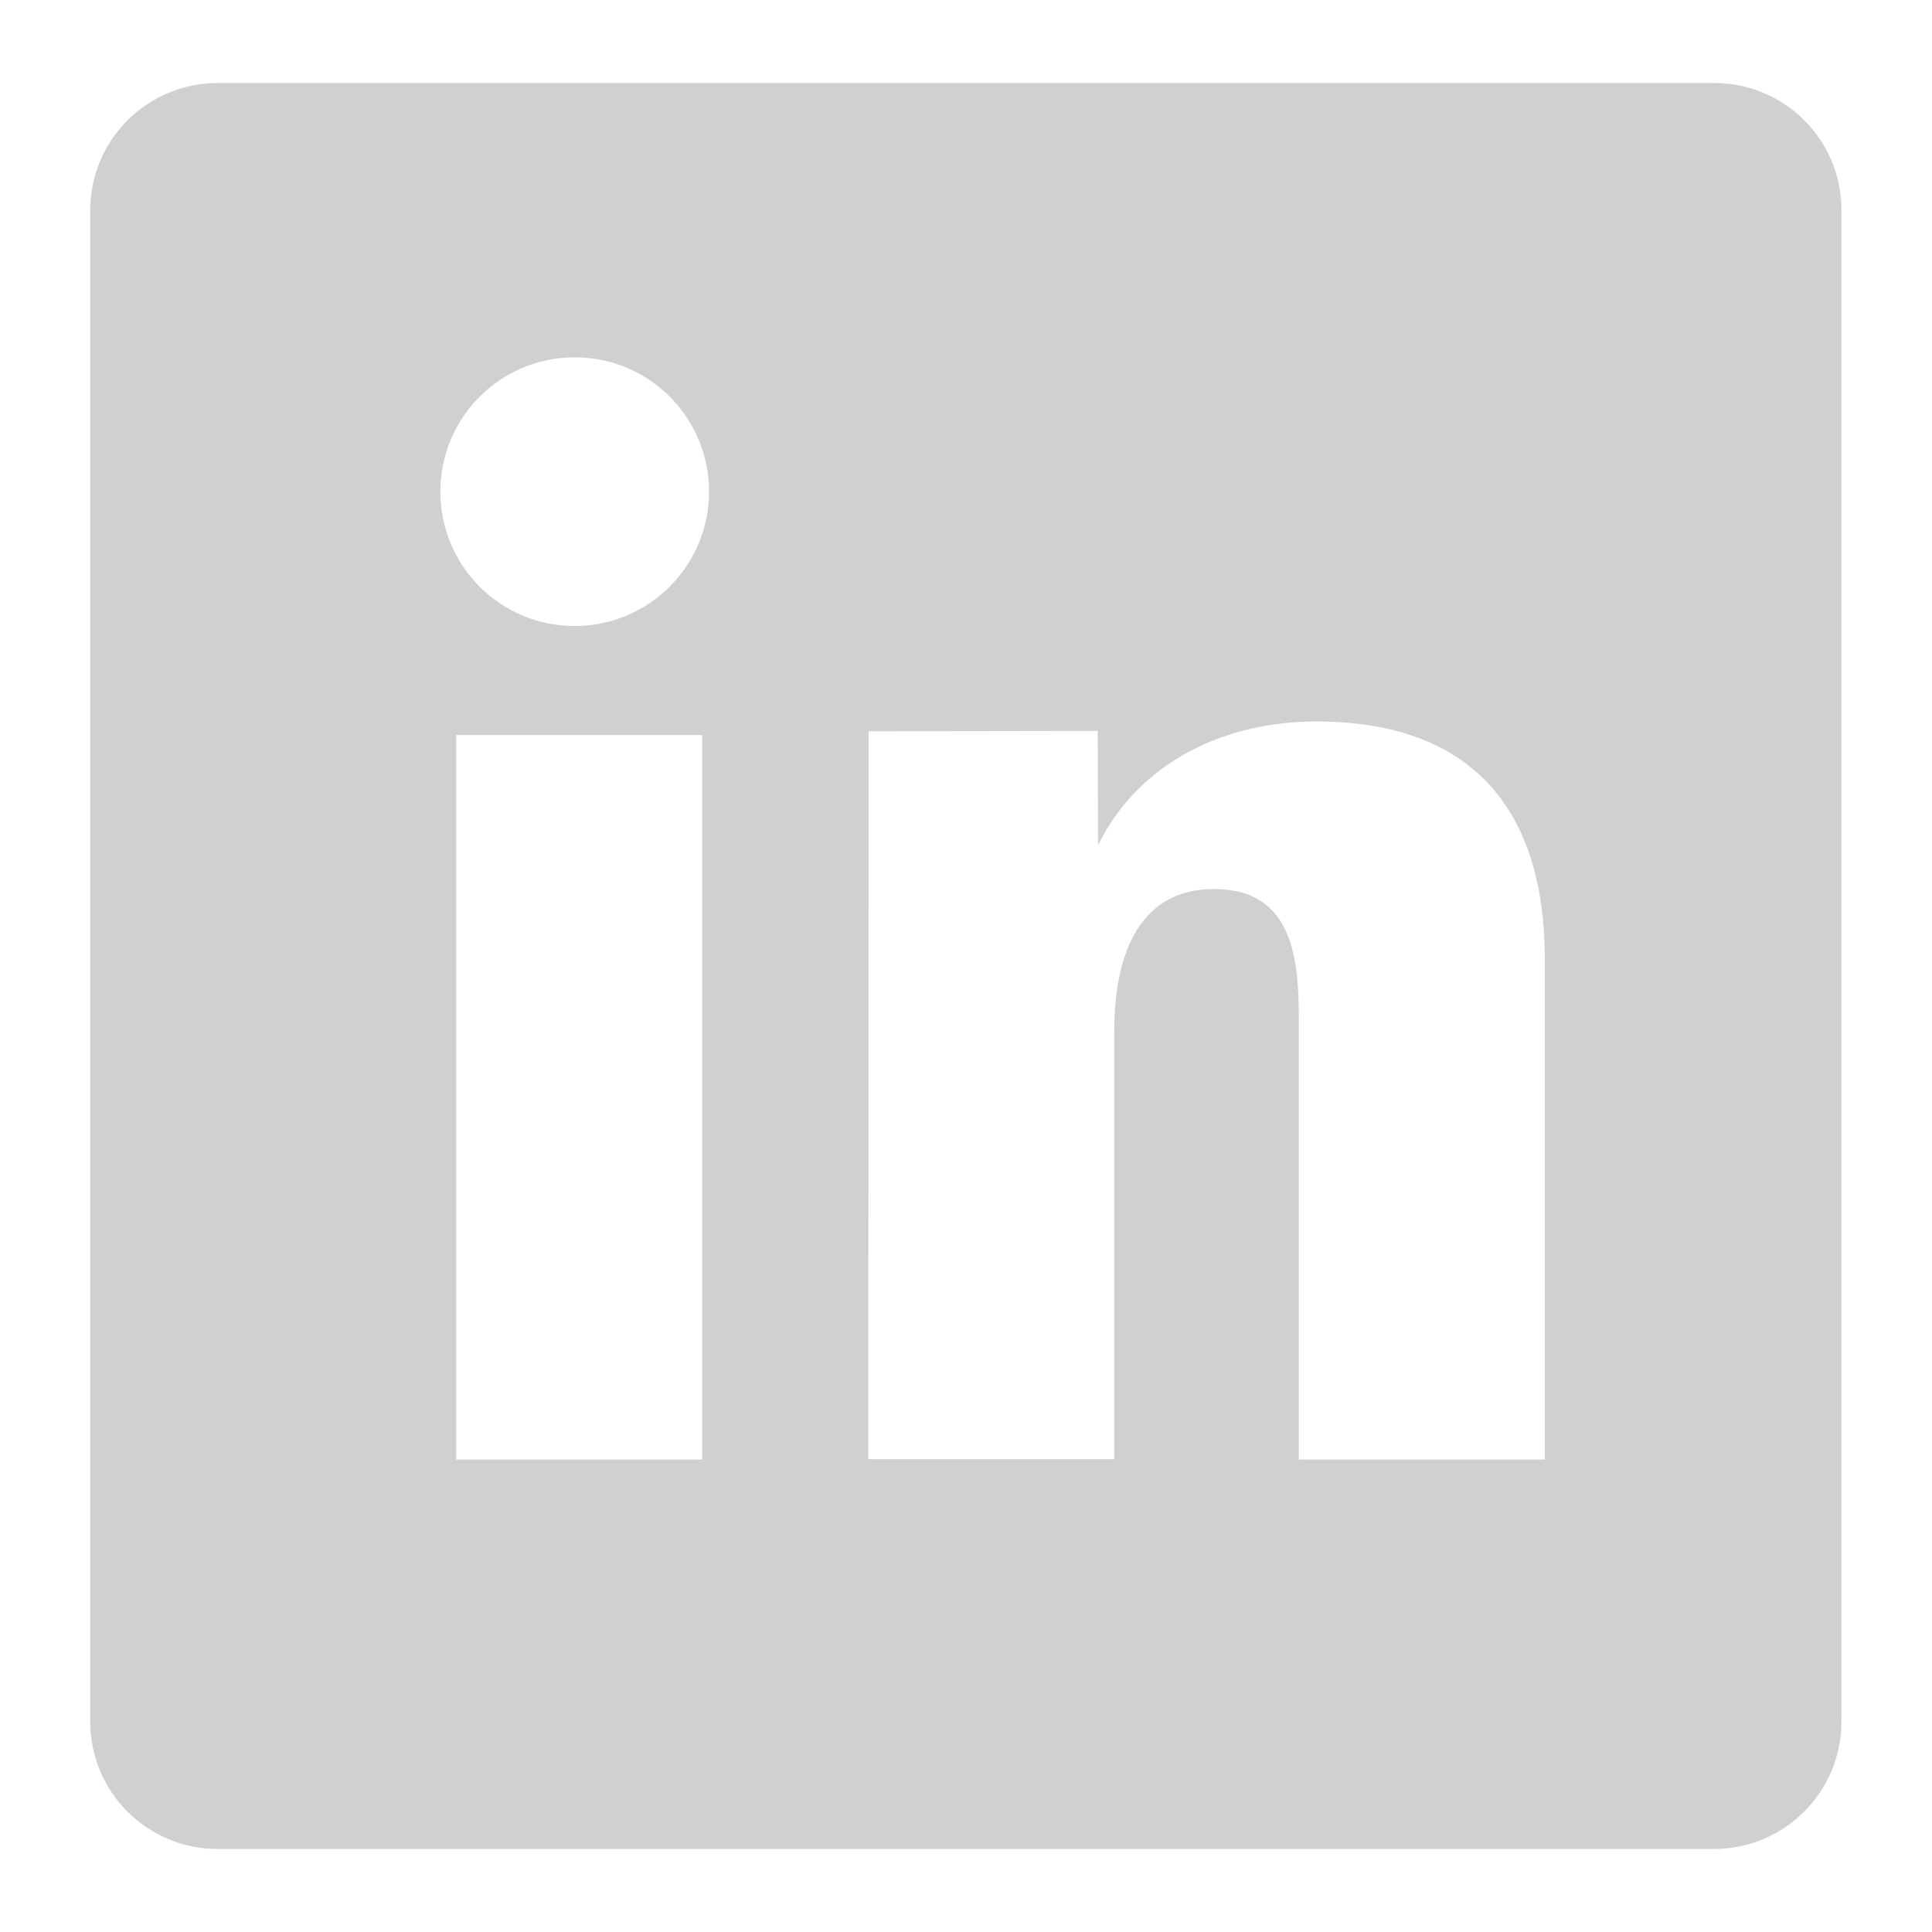 <svg xmlns="http://www.w3.org/2000/svg" viewBox="0 0 512 512"><style type="text/css"> .st0{fill:#D0D0D0;} </style><path class="st0" d="M454.3 22H57.7c-18.7 0-33.8 15.1-33.8 33.8v400.4c0 18.7 15.1 33.8 33.8 33.8h396.5c18.7 0 33.8-15.1 33.8-33.8V55.8C488.1 37.1 472.9 22 454.3 22zM186.1 386.8h-65.2v-192h65.2V386.8zM152.3 165.9c-19.7 0-35.6-15.9-35.6-35.6s15.9-35.6 35.6-35.6 35.6 15.9 35.6 35.6S171.9 165.9 152.3 165.9zM409.4 386.8h-65.2v-117c0-16.2-1.8-34.2-22.5-34.2 -21.1 0-26.4 19.7-26.4 37.3v113.8h-65.2c0 0 0.1-180.2 0.1-192.9l60.7-0.1L291 224c10.9-22.2 33.8-32.8 57.8-32.8 40.9 0 60.6 22.9 60.6 63.1V386.8z"/></svg>